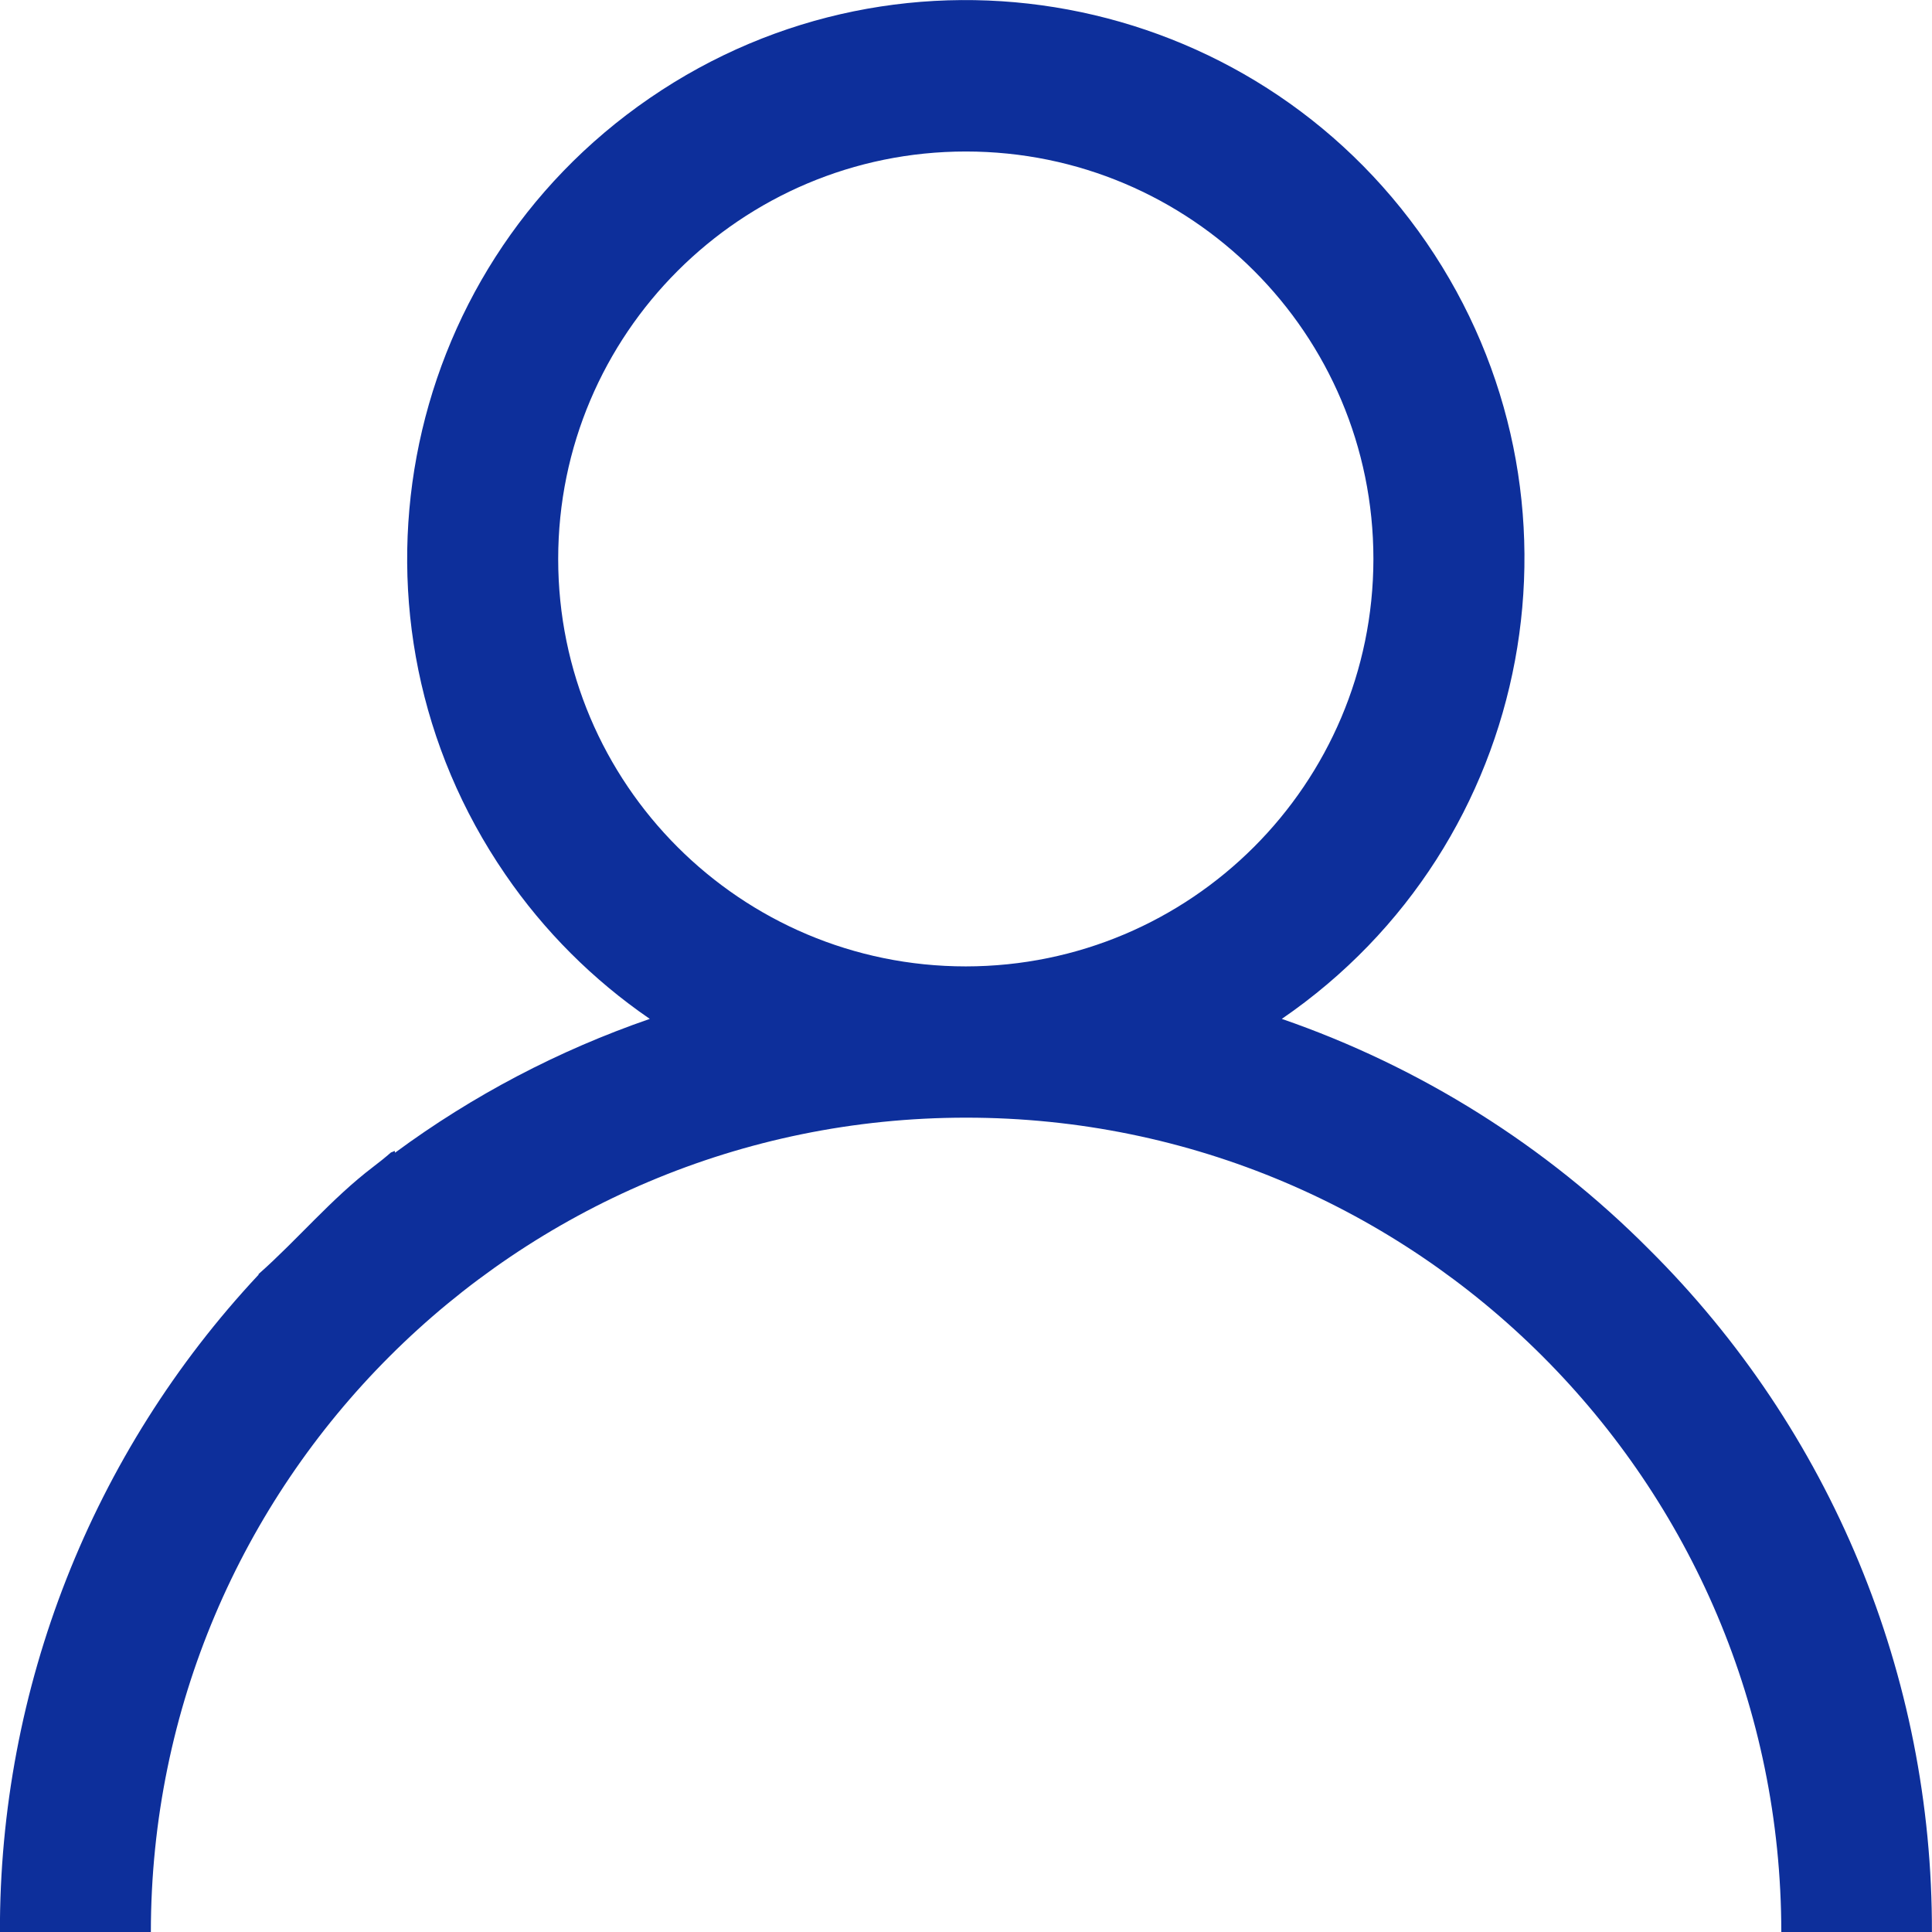 <?xml version="1.0" encoding="utf-8"?>
<!-- Generator: Adobe Illustrator 16.0.0, SVG Export Plug-In . SVG Version: 6.00 Build 0)  -->
<!DOCTYPE svg PUBLIC "-//W3C//DTD SVG 1.1//EN" "http://www.w3.org/Graphics/SVG/1.1/DTD/svg11.dtd">
<svg version="1.1" id="Capa_1" xmlns="http://www.w3.org/2000/svg" xmlns:xlink="http://www.w3.org/1999/xlink" x="0px" y="0px"
	 width="24px" height="24.003px" viewBox="360.789 482.538 24 24.003" enable-background="new 360.789 482.538 24 24.003"
	 xml:space="preserve">
<title>visitante</title>
<g>
	<path fill="#0D2F9B" d="M381.273,498.057c-1.281-1.288-2.842-2.268-4.561-2.862c3.16-2.167,3.965-6.484,1.797-9.644
		c-2.17-3.158-6.488-3.962-9.648-1.795s-3.965,6.484-1.795,9.644c0.48,0.702,1.092,1.313,1.795,1.795
		c-1.133,0.391-2.199,0.95-3.164,1.662c-0.002-0.009-0.004-0.017-0.006-0.023c-0.014,0.008-0.027,0.015-0.045,0.02
		c-0.072,0.063-0.146,0.122-0.221,0.179c-0.521,0.396-0.936,0.9-1.424,1.332c0,0.003,0,0.006,0,0.008
		c-2.072,2.215-3.221,5.137-3.213,8.17h1.875c0-5.59,4.535-10.121,10.127-10.121c5.594,0,10.127,4.531,10.127,10.121h1.871
		C384.798,503.356,383.533,500.302,381.273,498.057z M372.787,494.543c-2.797,0-5.064-2.266-5.064-5.061
		c0-2.796,2.27-5.062,5.064-5.062c2.797,0,5.063,2.266,5.063,5.062v0.001C377.847,492.277,375.582,494.541,372.787,494.543z"/>
</g>
</svg>
